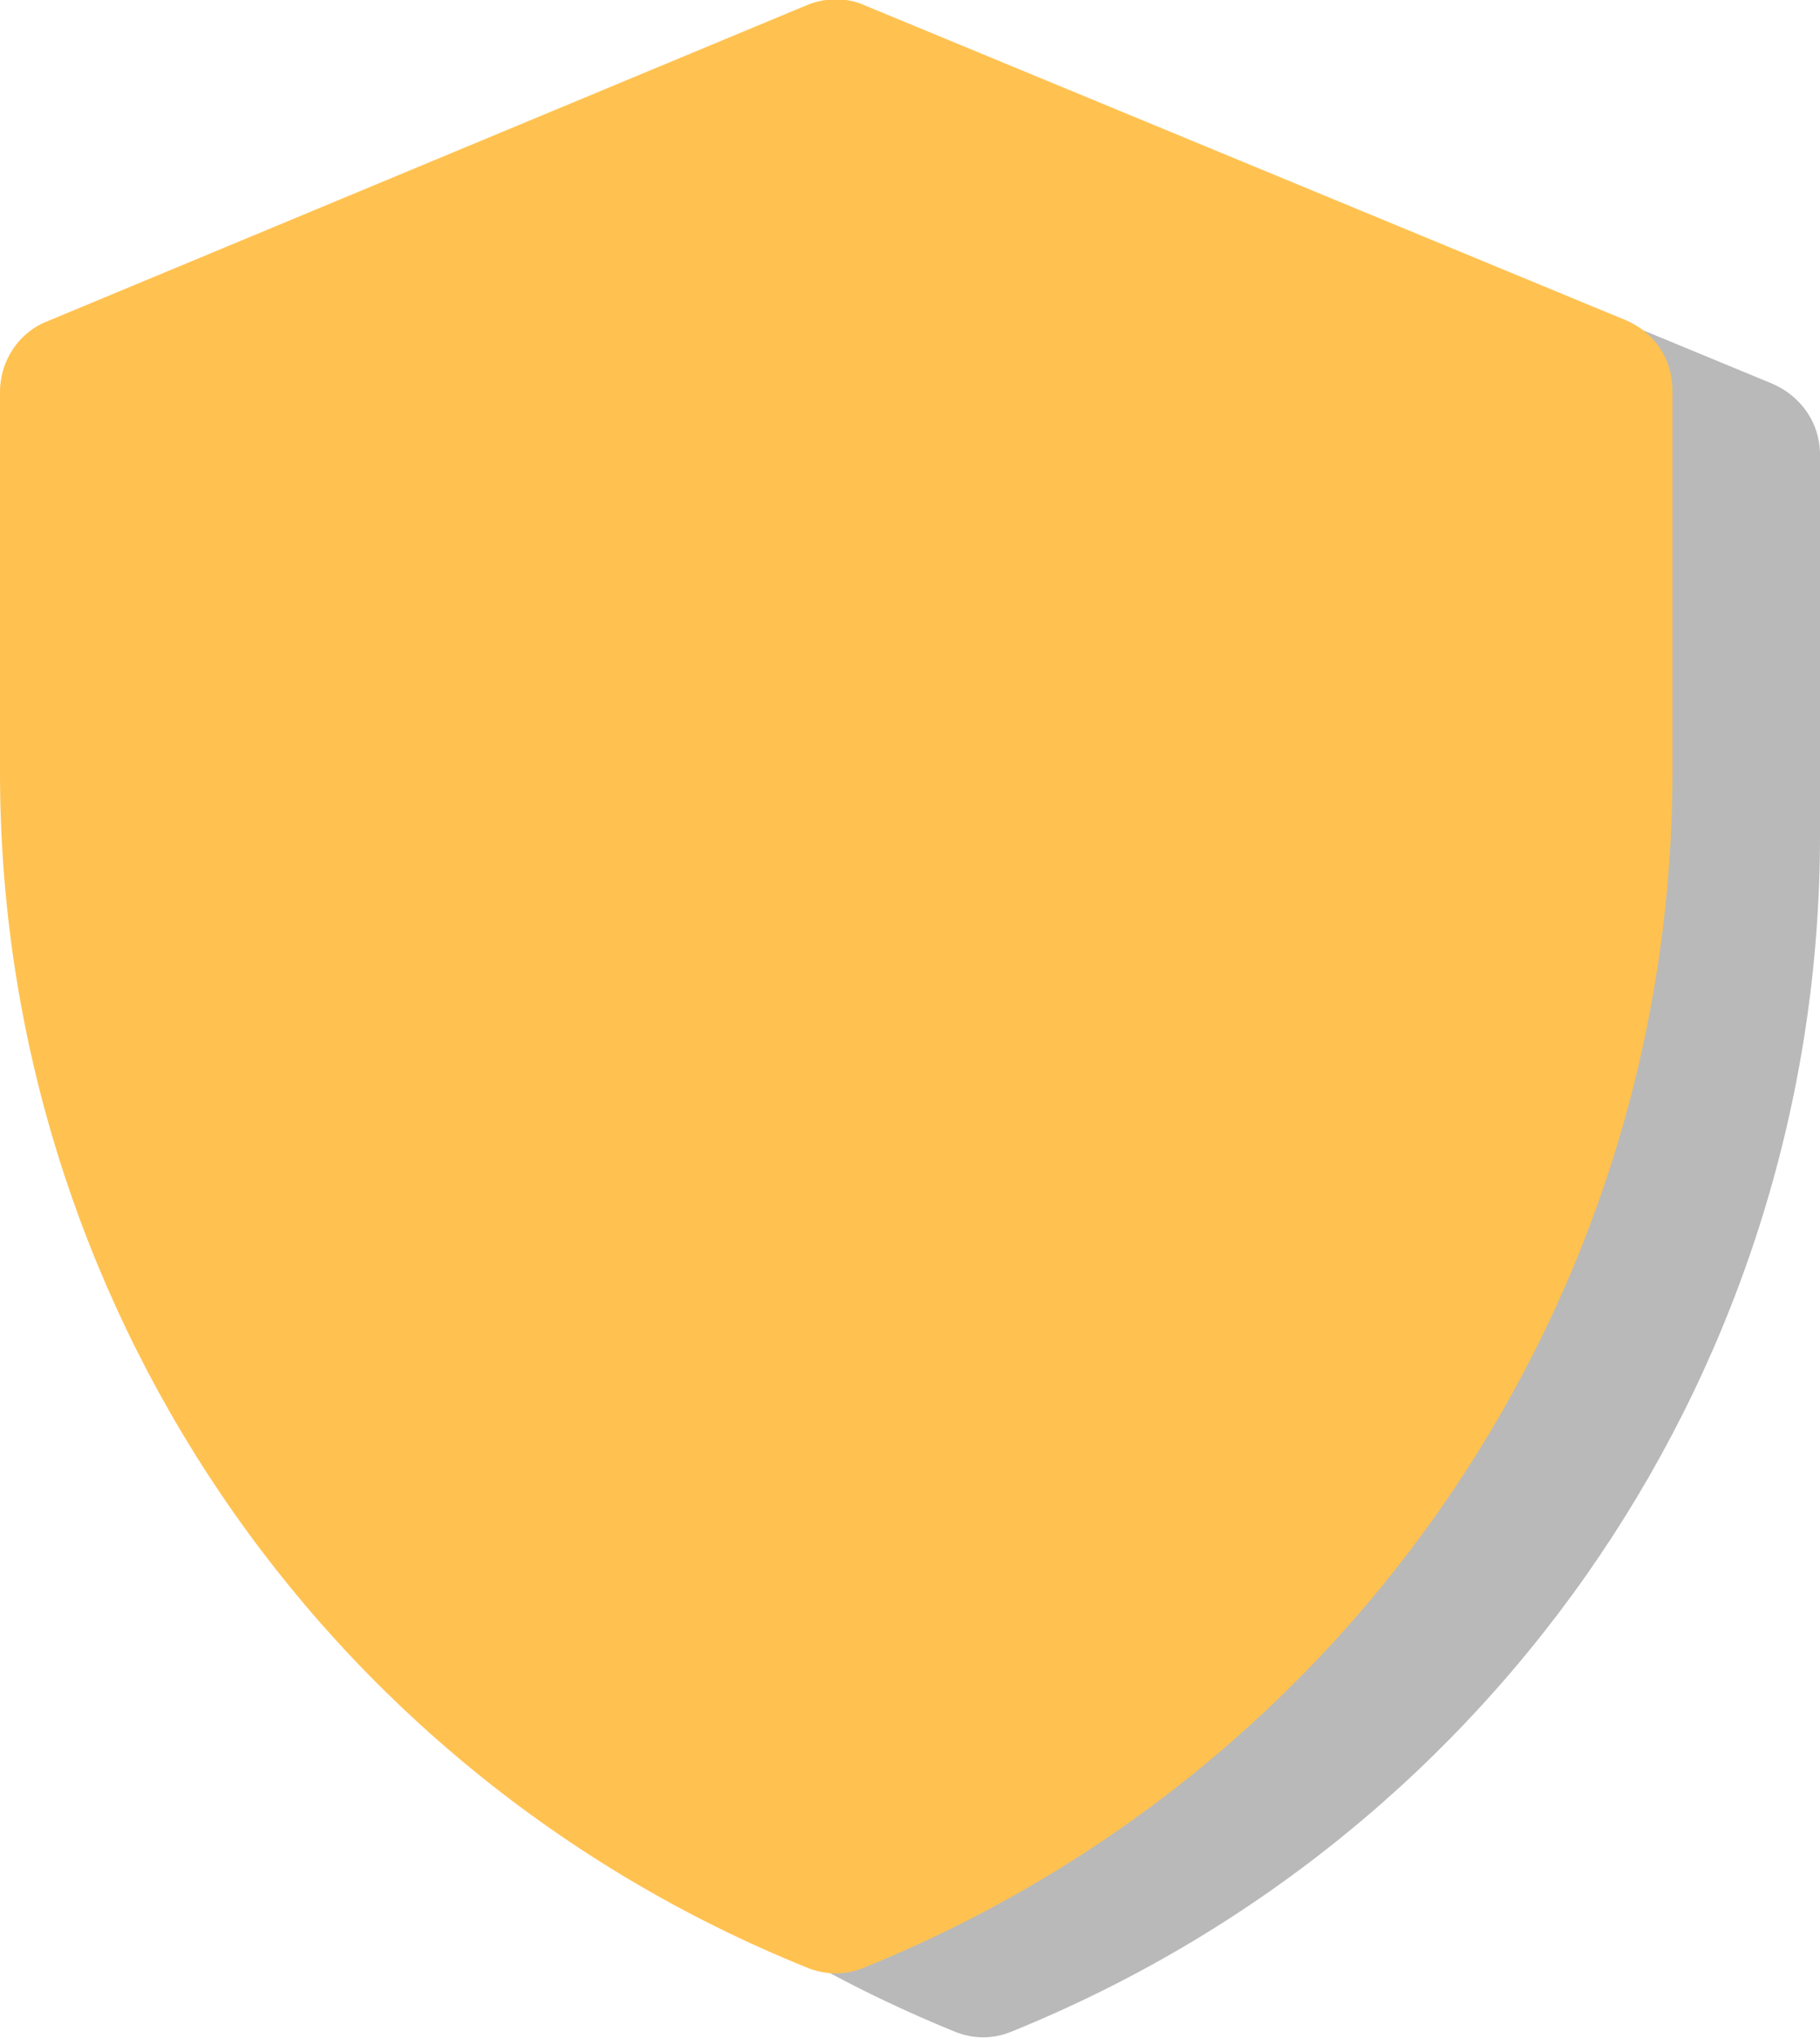 <svg width="151" height="169" viewBox="0 0 151 169" fill="none" xmlns="http://www.w3.org/2000/svg">
<g style="mix-blend-mode:multiply" opacity="0.3">
<path d="M151 37.681V69.27C151 112.817 124.586 151.965 84.002 168.436C82.415 169.113 80.715 169.113 79.128 168.436C38.657 151.965 12.13 112.817 12.13 69.27V37.681C12.13 35.086 13.717 32.717 16.098 31.814L79.128 5.754C80.715 5.077 82.528 5.077 84.002 5.754L147.032 31.814C149.413 32.83 151 35.086 151 37.681Z" fill="#131314"/>
</g>
<path d="M138.757 32.378V63.967C138.757 107.514 112.343 146.662 71.759 163.133C70.172 163.81 68.472 163.81 66.884 163.133C26.414 146.775 0 107.627 0 64.08V32.491C0 29.896 1.587 27.527 3.968 26.625L66.884 0.451C68.472 -0.226 70.285 -0.226 71.759 0.451L134.789 26.512C137.283 27.527 138.757 29.784 138.757 32.378Z" fill="#FFC251"/>
</svg>
